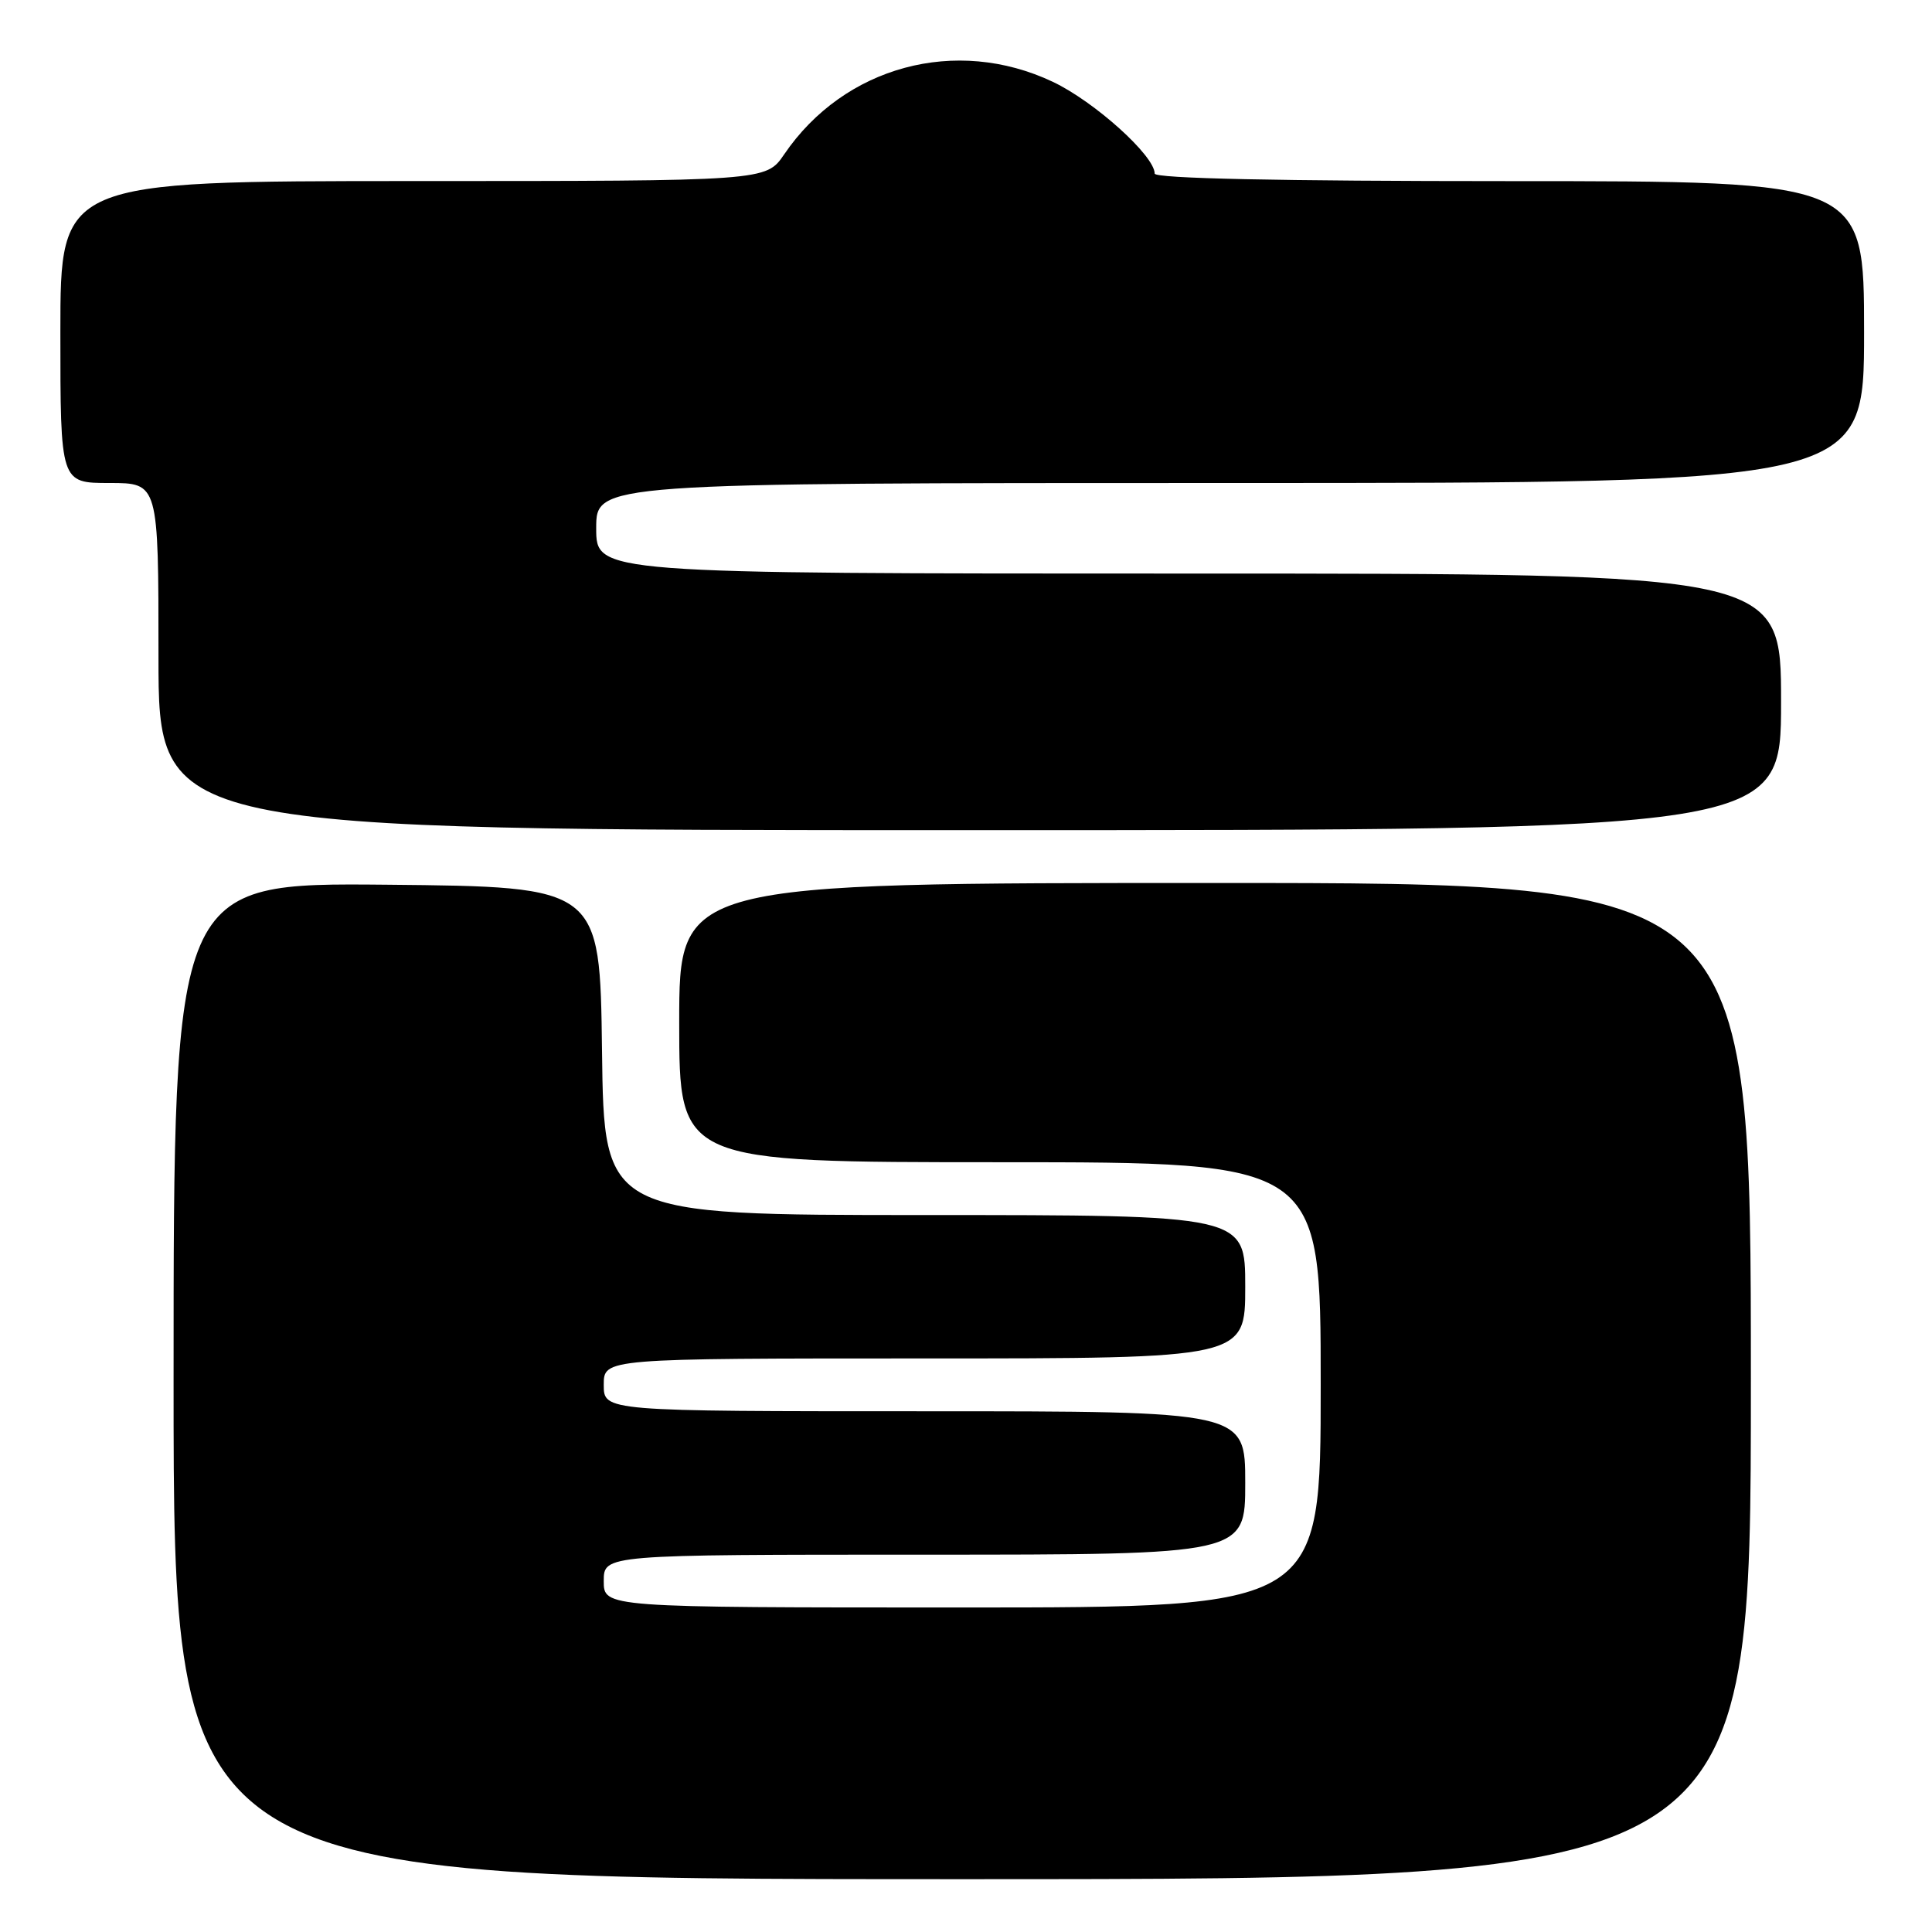 <?xml version="1.0" encoding="UTF-8" standalone="no"?>
<!DOCTYPE svg PUBLIC "-//W3C//DTD SVG 1.1//EN" "http://www.w3.org/Graphics/SVG/1.1/DTD/svg11.dtd" >
<svg xmlns="http://www.w3.org/2000/svg" xmlns:xlink="http://www.w3.org/1999/xlink" version="1.1" viewBox="0 0 256 256">
 <g >
 <path fill="currentColor"
d=" M 232.00 183.00 C 232.00 117.00 232.00 117.00 161.00 117.00 C 90.00 117.00 90.00 117.00 90.00 135.50 C 90.00 154.00 90.00 154.00 132.50 154.00 C 175.00 154.00 175.00 154.00 175.00 183.50 C 175.00 213.00 175.00 213.00 127.50 213.00 C 80.00 213.00 80.00 213.00 80.00 209.50 C 80.00 206.00 80.00 206.00 122.50 206.00 C 165.00 206.00 165.00 206.00 165.00 196.50 C 165.00 187.00 165.00 187.00 122.50 187.00 C 80.00 187.00 80.00 187.00 80.00 183.50 C 80.00 180.00 80.00 180.00 122.50 180.00 C 165.00 180.00 165.00 180.00 165.00 170.50 C 165.00 161.00 165.00 161.00 122.52 161.00 C 80.04 161.00 80.04 161.00 79.77 139.25 C 79.50 117.50 79.50 117.50 51.25 117.23 C 23.00 116.97 23.00 116.97 23.00 182.98 C 23.00 249.00 23.00 249.00 127.50 249.00 C 232.00 249.00 232.00 249.00 232.00 183.00 Z  M 236.00 93.00 C 236.00 76.00 236.00 76.00 157.50 76.00 C 79.00 76.00 79.00 76.00 79.00 70.00 C 79.00 64.00 79.00 64.00 163.00 64.00 C 247.00 64.00 247.00 64.00 247.00 44.00 C 247.00 24.00 247.00 24.00 200.00 24.00 C 169.42 24.00 153.00 23.65 153.00 23.00 C 153.00 20.64 145.03 13.46 139.50 10.84 C 126.68 4.77 111.86 8.77 103.91 20.45 C 101.50 23.99 101.50 23.99 54.75 23.99 C 8.00 24.00 8.00 24.00 8.00 44.00 C 8.00 64.00 8.00 64.00 14.50 64.00 C 21.00 64.00 21.00 64.00 21.00 87.00 C 21.00 110.00 21.00 110.00 128.50 110.00 C 236.00 110.00 236.00 110.00 236.00 93.00 Z "/>
</g>
</svg>